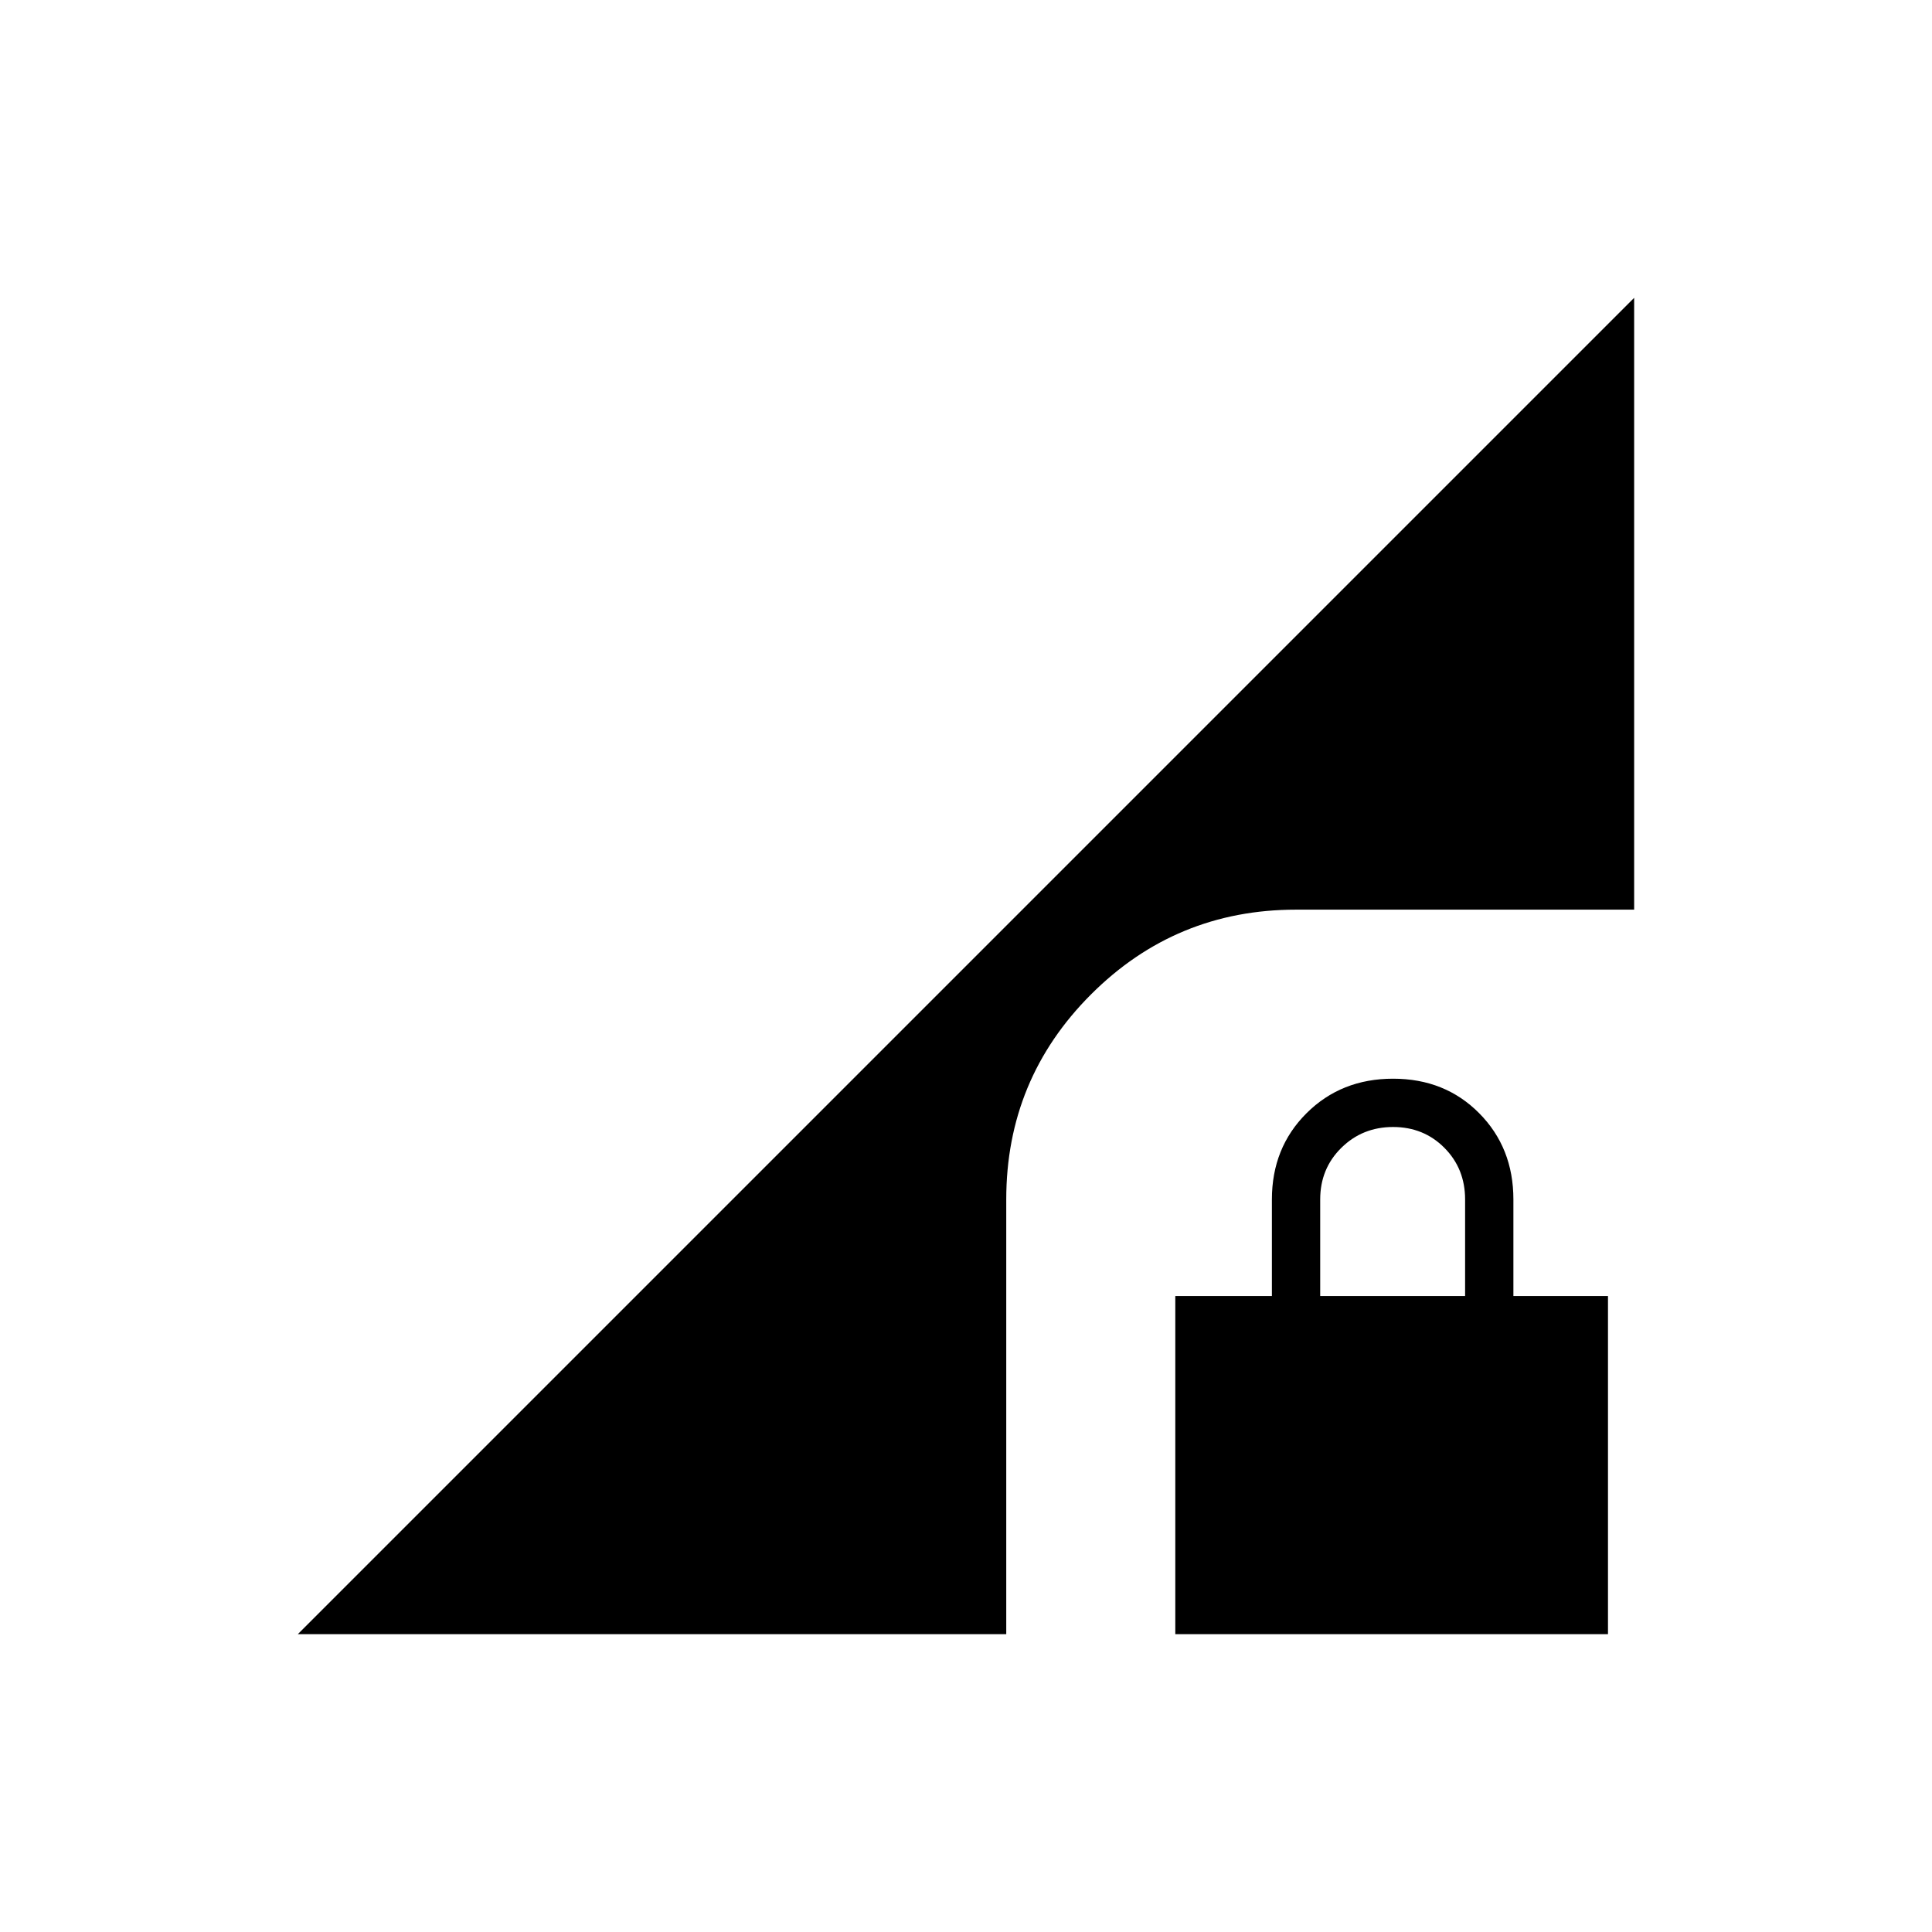 <svg xmlns="http://www.w3.org/2000/svg" height="20" viewBox="0 -960 960 960" width="20"><path d="M584-148v-168h48v-48q0-25.7 17.212-42.85 17.213-17.15 43-17.15Q718-424 735-406.85q17 17.15 17 42.85v48h47v168H584Zm72-168h72v-48q0-15.3-10.289-25.65-10.29-10.35-25.5-10.35Q677-400 666.5-389.65 656-379.3 656-364v48ZM148-148l664-664v304H644q-59.76 0-101.88 42.12T500-364v216H148Z"/></svg>